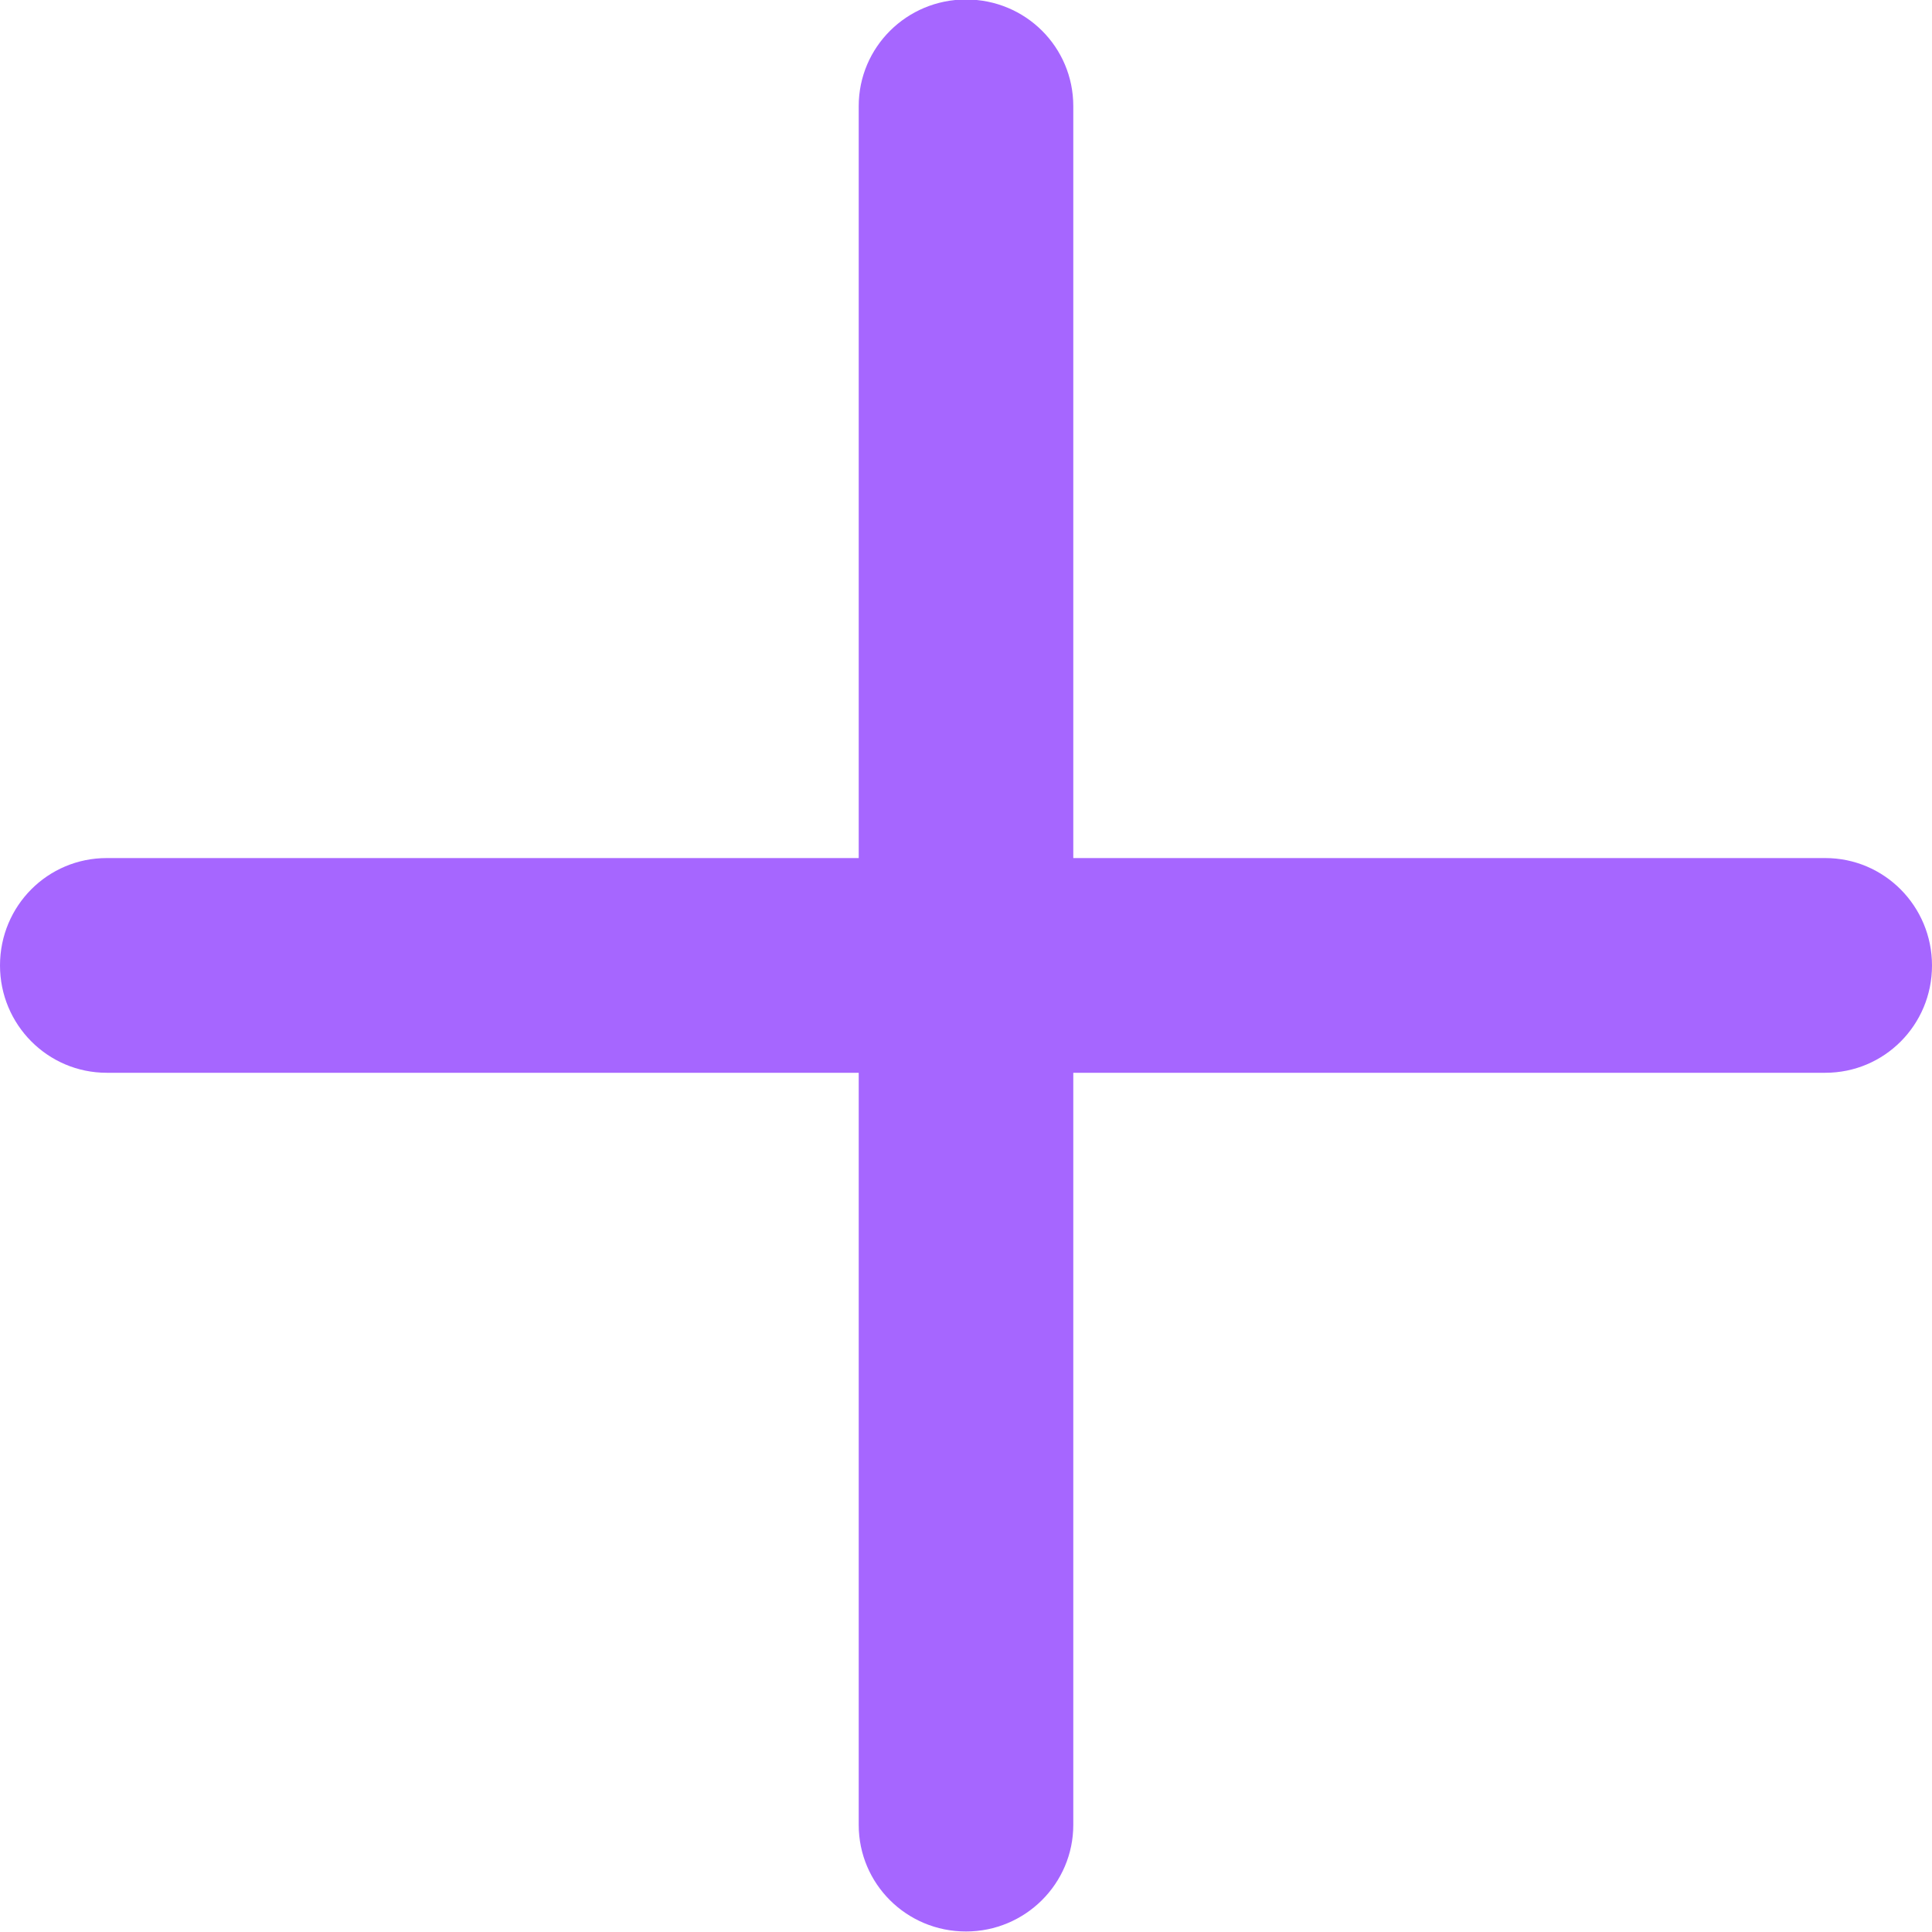 <?xml version="1.0" encoding="UTF-8"?>
<svg width="15px" height="15px" viewBox="0 0 15 15" version="1.1" xmlns="http://www.w3.org/2000/svg" xmlns:xlink="http://www.w3.org/1999/xlink">
    <!-- Generator: Sketch 50.2 (55047) - http://www.bohemiancoding.com/sketch -->
    <title>Combined Shape</title>
    <desc>Created with Sketch.</desc>
    <defs>
        <path d="M6.667,7.662 L6.667,1.824 C6.667,1.366 7.04,0.996 7.5,0.996 C7.963,0.996 8.333,1.366 8.333,1.824 L8.333,7.662 L14.172,7.662 C14.629,7.662 15,8.035 15,8.496 C15,8.959 14.629,9.329 14.172,9.329 L8.333,9.329 L8.333,15.168 C8.333,15.625 7.96,15.996 7.5,15.996 C7.037,15.996 6.667,15.625 6.667,15.168 L6.667,9.329 L0.828,9.329 C0.371,9.329 0,8.956 0,8.496 C0,8.032 0.371,7.662 0.828,7.662 L6.667,7.662 Z" id="path-1"></path>
    </defs>
    <g id="Symbols" stroke="none" stroke-width="1" fill="none" fill-rule="evenodd">
        <g id="Icons/Plus-Container" transform="translate(-10, -10)">
            <g id="Icons/+" transform="translate(10, 9)">
                <mask id="mask-2" fill="white">
                    <use xlink:href="#path-1"></use>
                </mask>
                <use id="Combined-Shape" fill="#A666FF" xlink:href="#path-1"></use>
            </g>
        </g>
    </g>
</svg>